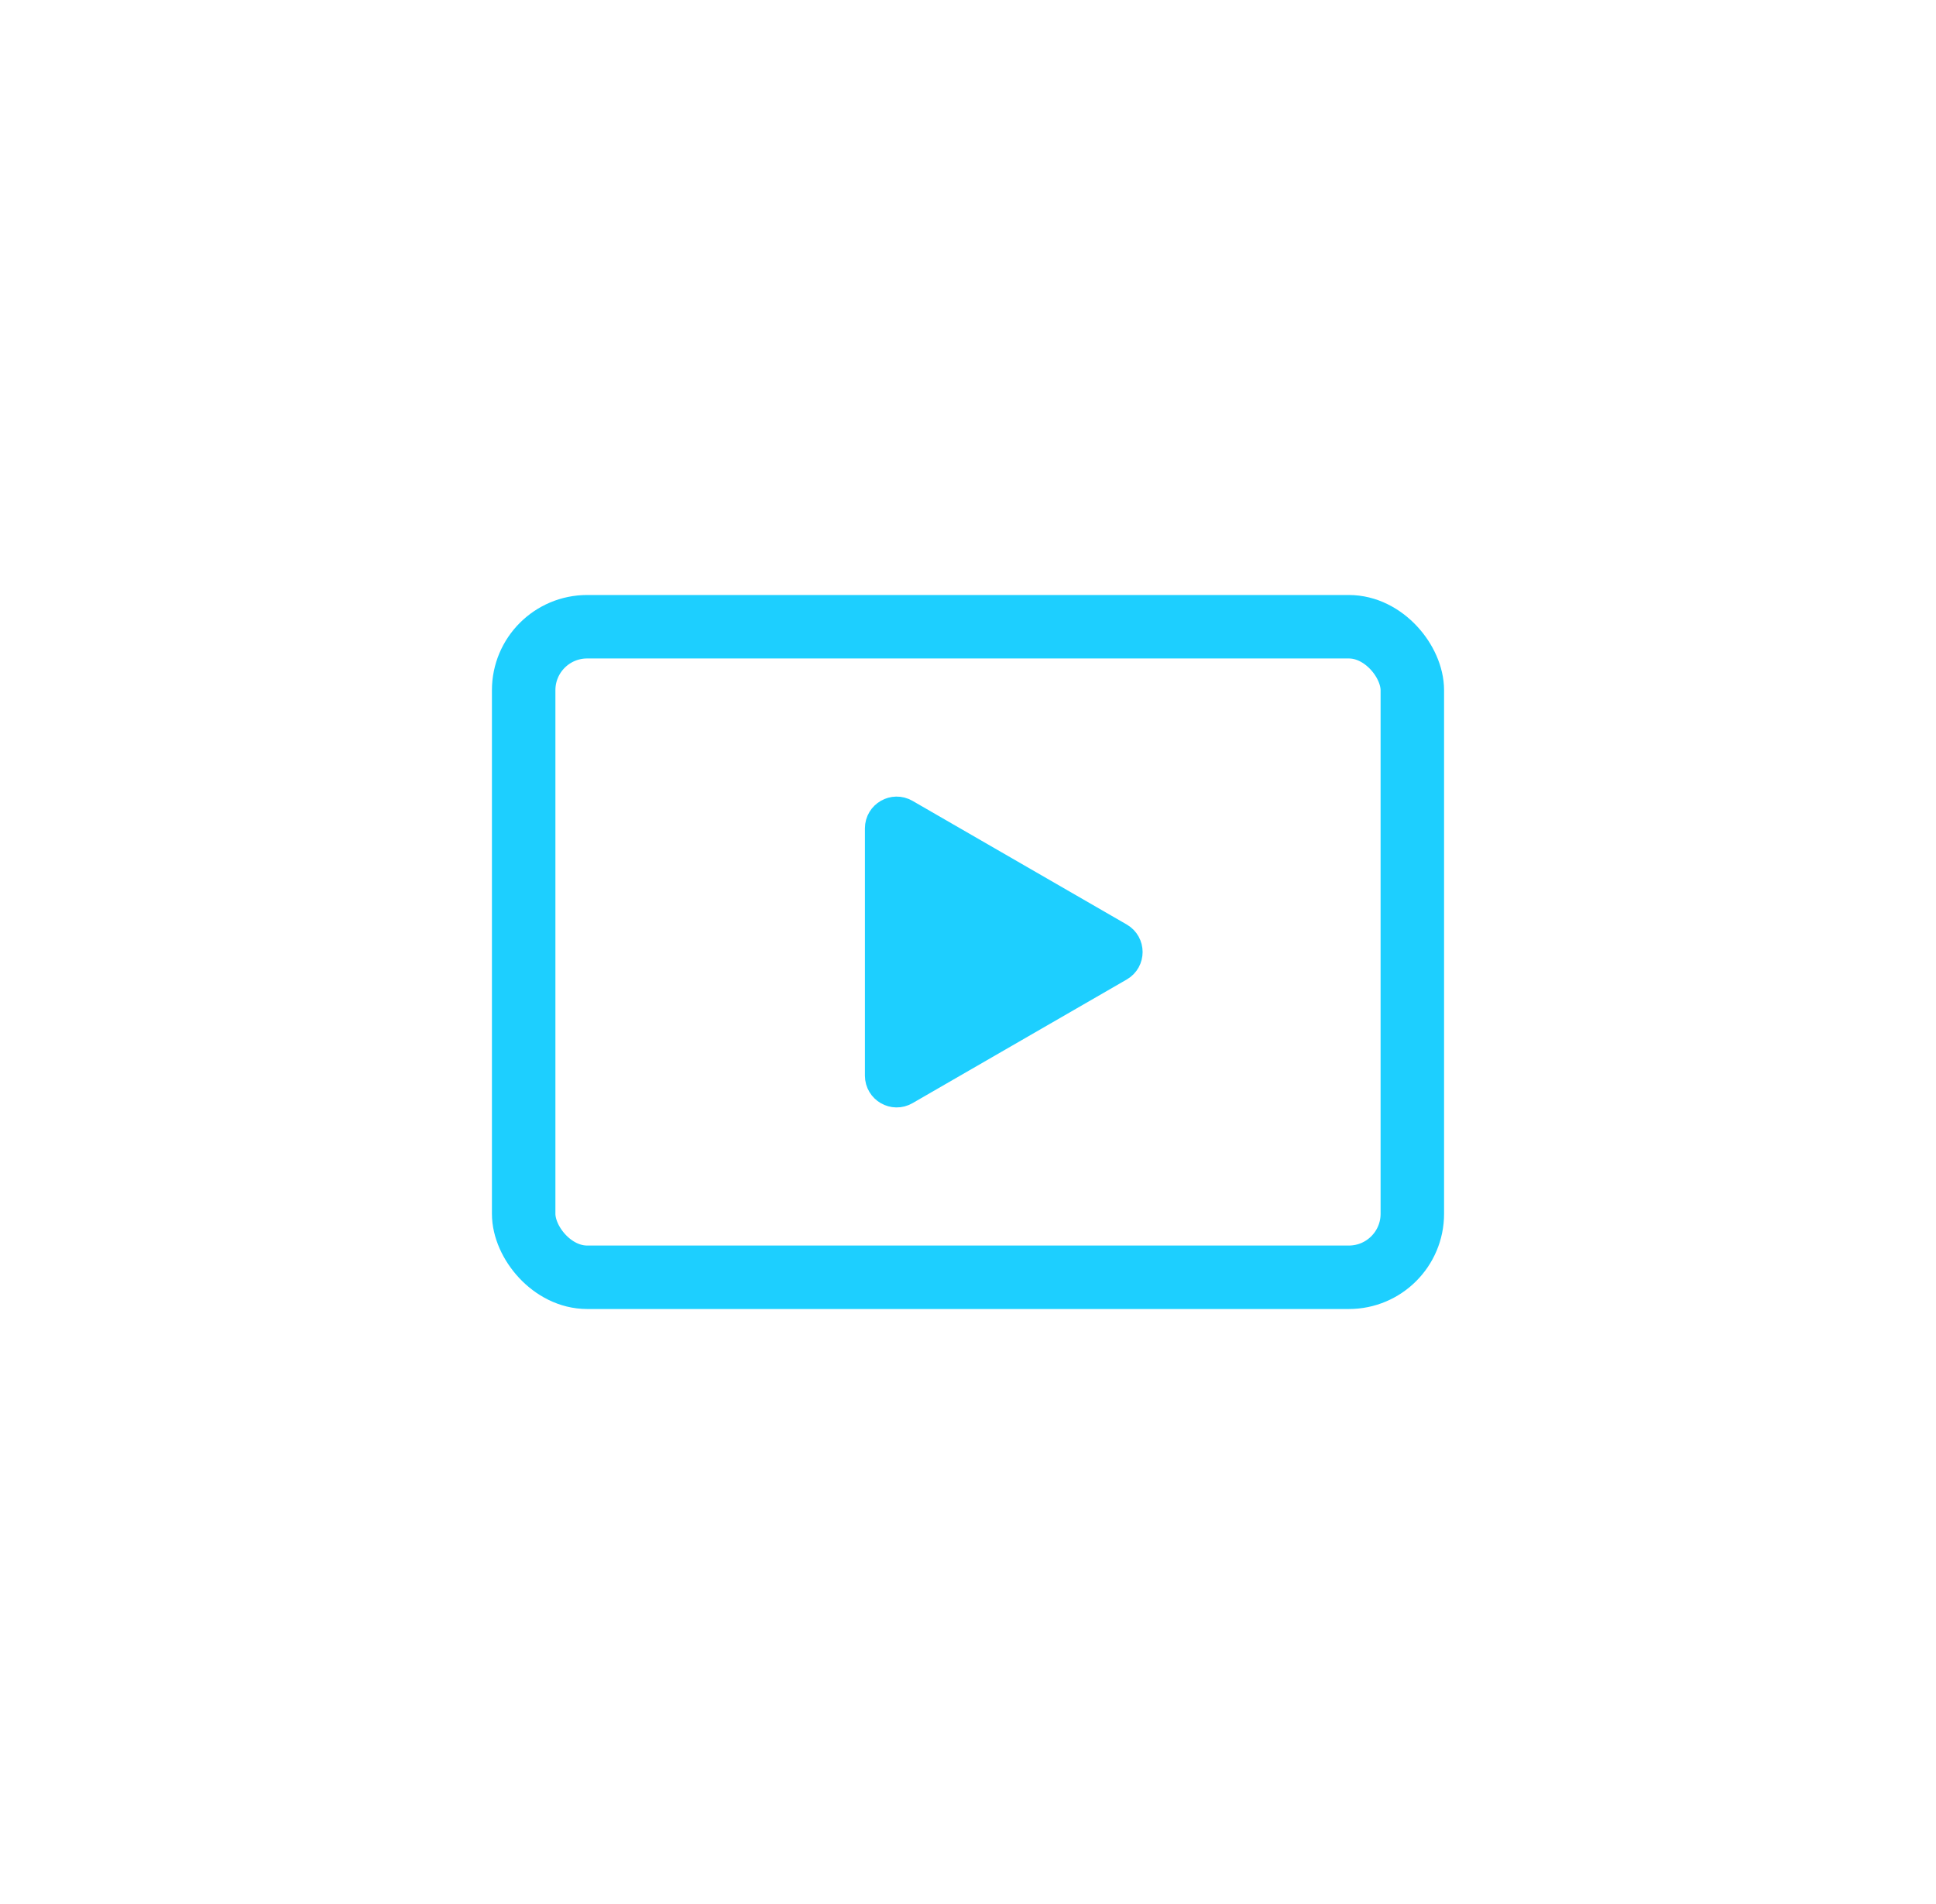 <svg width="61" height="60" viewBox="0 0 61 60" fill="none" xmlns="http://www.w3.org/2000/svg">
<rect x="16.5" y="19.75" width="28" height="20.5" rx="2" stroke="#1DCFFF" stroke-width="2"/>
<path d="M35.252 30.433L28.502 34.33C28.169 34.523 27.752 34.282 27.752 33.897L27.752 26.103C27.752 25.718 28.169 25.478 28.502 25.67L35.252 29.567C35.585 29.76 35.585 30.241 35.252 30.433Z" fill="#1DCFFF" stroke="#1DCFFF"/>
</svg>
